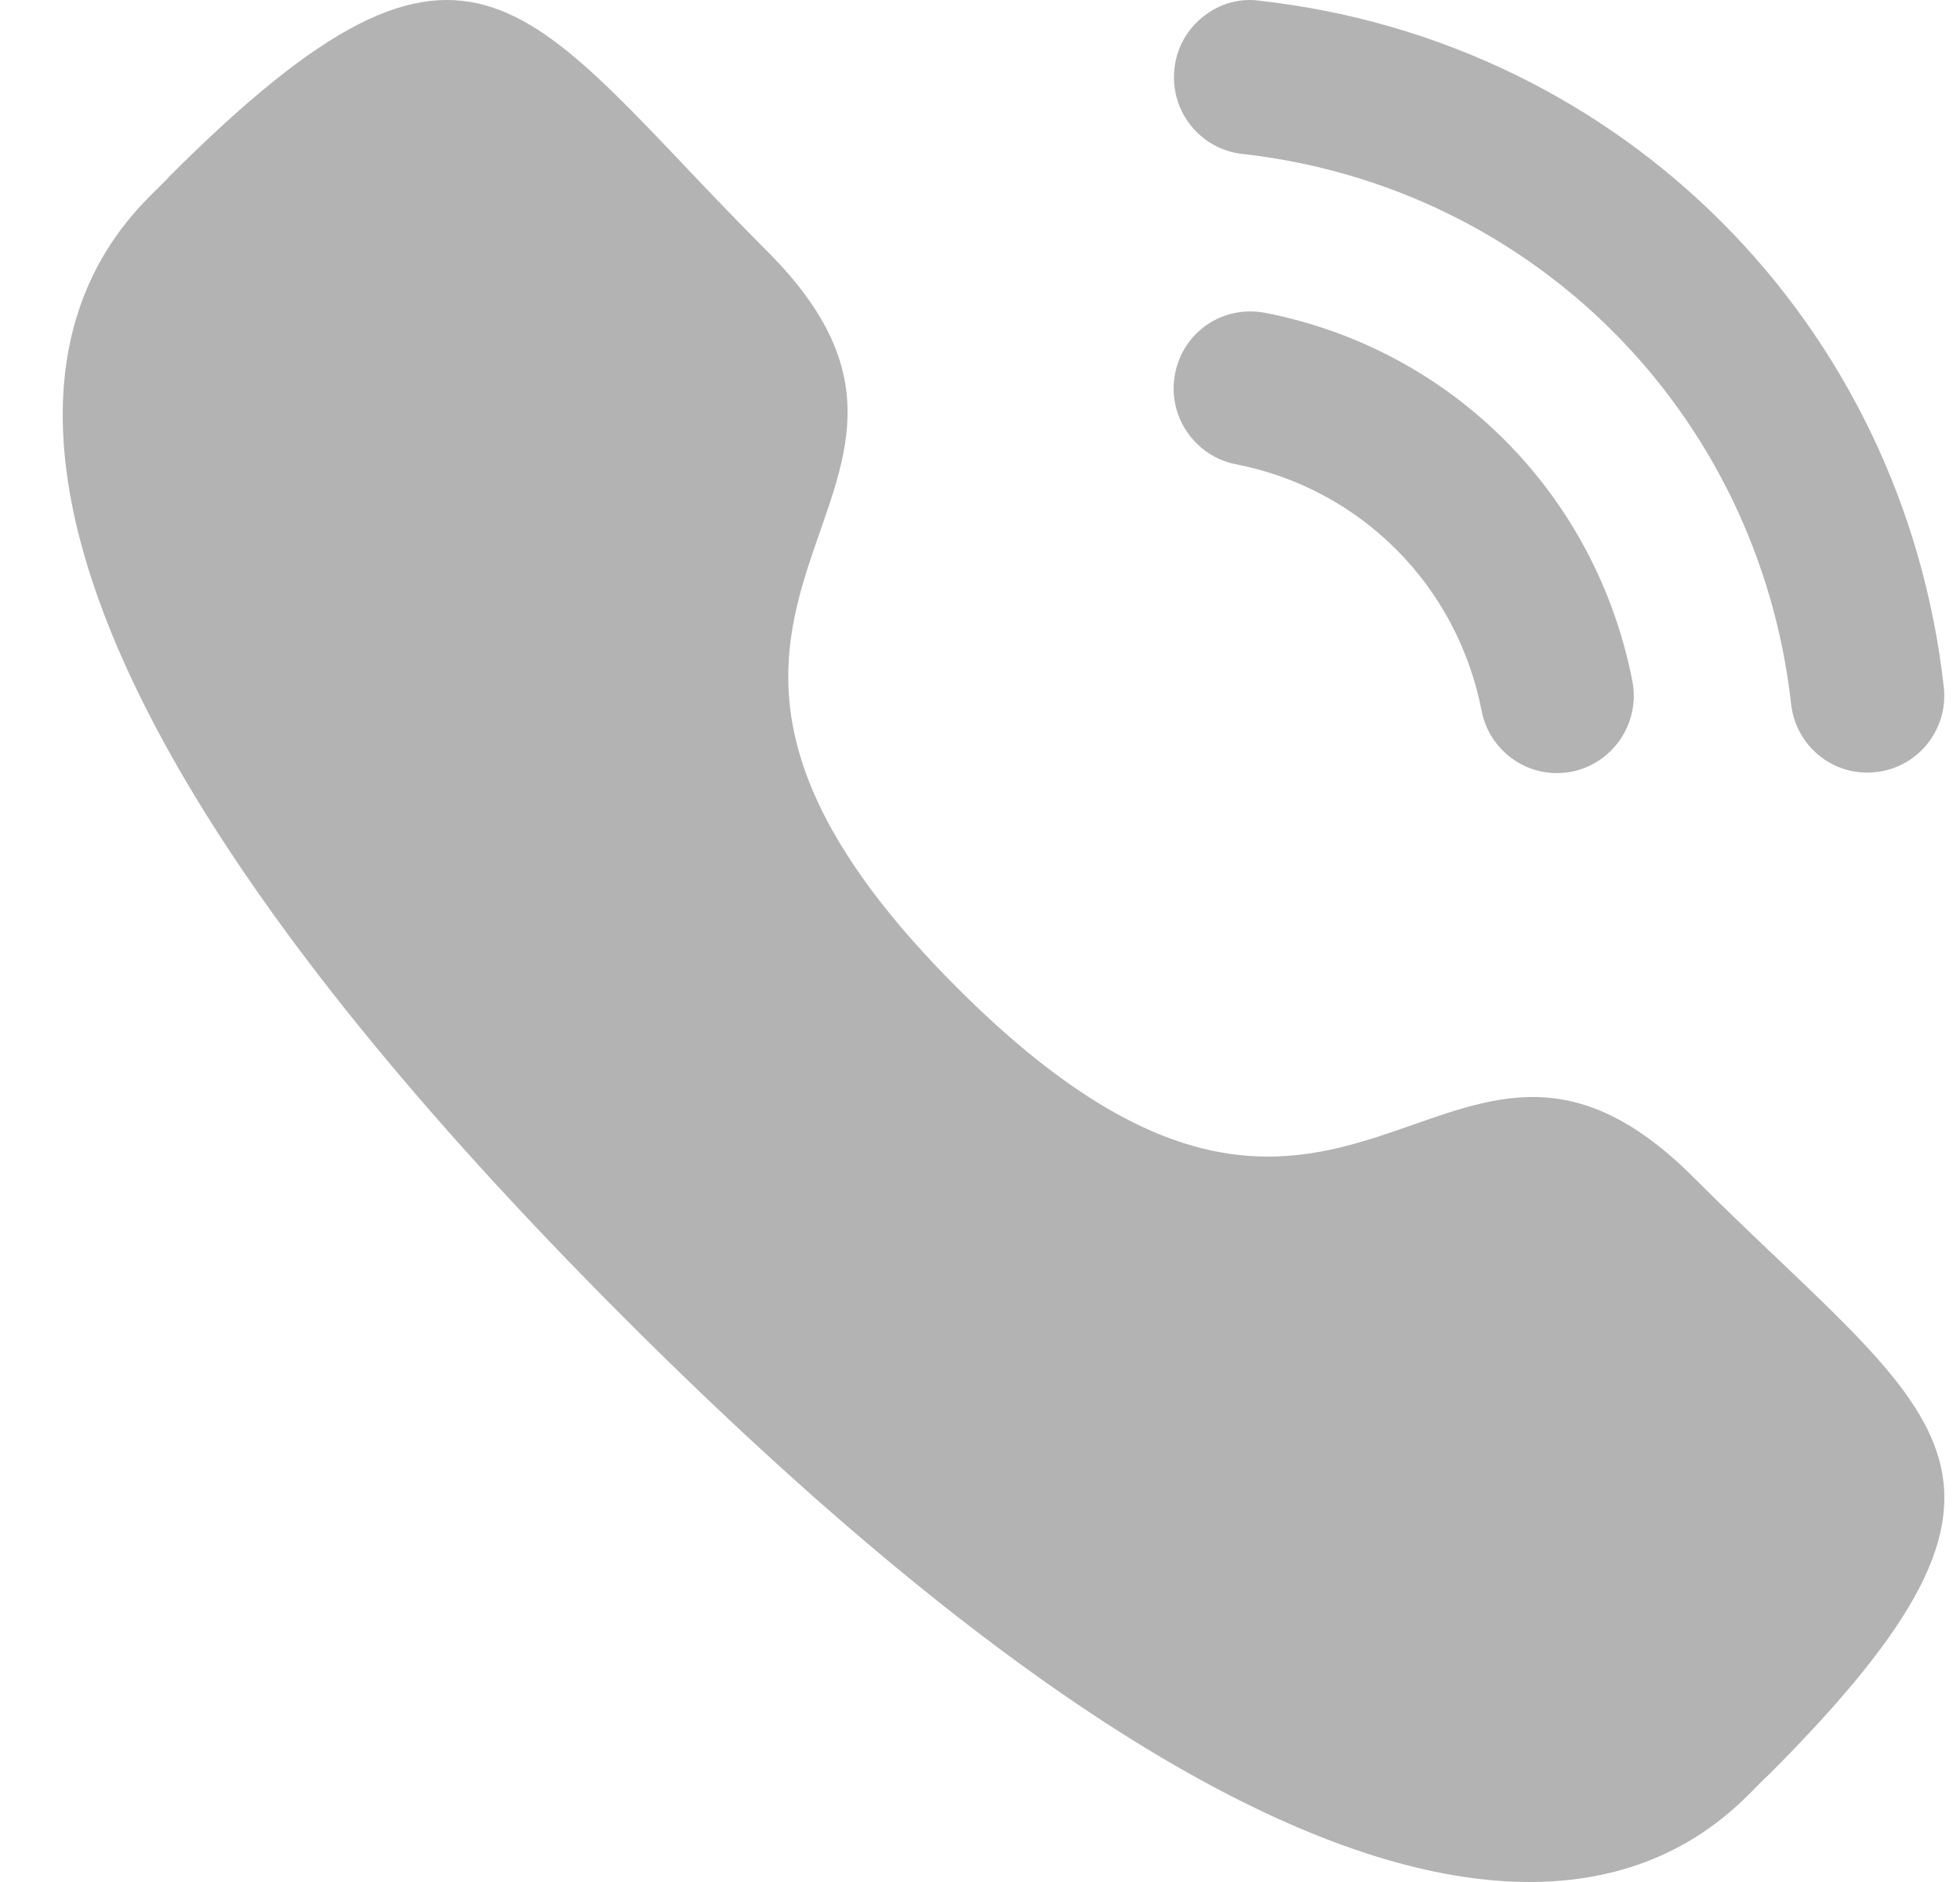 <svg width="25" height="24" viewBox="0 0 25 24" fill="none" xmlns="http://www.w3.org/2000/svg">
<path d="M16.135 3.989C15.591 3.888 15.091 4.235 14.988 4.766C14.884 5.297 15.233 5.816 15.762 5.92C17.355 6.23 18.586 7.464 18.898 9.063V9.064C18.986 9.524 19.392 9.859 19.858 9.859C19.921 9.859 19.983 9.853 20.047 9.841C20.576 9.735 20.924 9.218 20.821 8.686C20.355 6.298 18.517 4.453 16.135 3.989Z" fill="black" fill-opacity="0.3"/>
<path d="M16.064 0.009C15.809 -0.027 15.553 0.048 15.349 0.21C15.139 0.375 15.008 0.612 14.98 0.878C14.92 1.416 15.308 1.903 15.845 1.963C19.55 2.377 22.429 5.263 22.846 8.979C22.902 9.477 23.319 9.853 23.818 9.853C23.855 9.853 23.892 9.85 23.929 9.846C24.19 9.817 24.422 9.688 24.586 9.483C24.749 9.277 24.823 9.021 24.793 8.76C24.274 4.123 20.686 0.524 16.064 0.009Z" fill="black" fill-opacity="0.3"/>
<path fill-rule="evenodd" clip-rule="evenodd" d="M12.209 12.597C17.247 17.634 18.39 11.806 21.599 15.012C24.692 18.105 26.47 18.724 22.551 22.642C22.06 23.036 18.941 27.782 7.981 16.825C-2.981 5.866 1.762 2.744 2.157 2.253C6.085 -1.675 6.694 0.113 9.787 3.205C12.995 6.412 7.17 7.559 12.209 12.597Z" fill="black" fill-opacity="0.3"/>
</svg>
